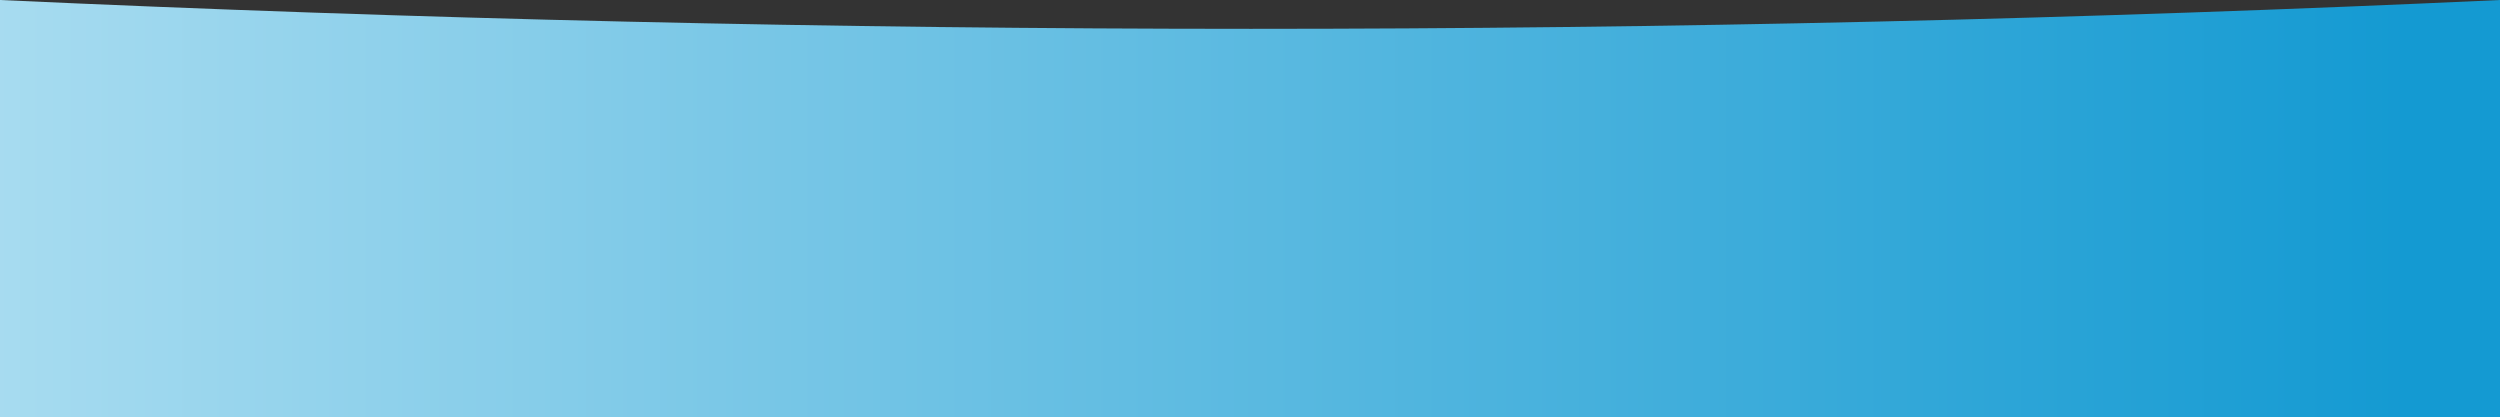 <?xml version="1.0" encoding="UTF-8" standalone="no"?>
<!DOCTYPE svg PUBLIC "-//W3C//DTD SVG 1.1//EN" "http://www.w3.org/Graphics/SVG/1.1/DTD/svg11.dtd">
<svg width="100%" height="100%" viewBox="0 0 1294 216" version="1.1" xmlns="http://www.w3.org/2000/svg" xmlns:xlink="http://www.w3.org/1999/xlink" xml:space="preserve" xmlns:serif="http://www.serif.com/" style="fill-rule:evenodd;clip-rule:evenodd;stroke-linejoin:round;stroke-miterlimit:2;">
    <rect x="0" y="0" width="1294" height="216" fill="#333333" stroke="none"/>
    <g transform="matrix(1,0,0,-1,0,216)">
        <g id="Ressource">
            <g id="wave_footer">
                <path id="Image-Hero-Copy" d="M0,0L1294,0L1294,216C1078.48,206.05 862.976,201.075 647.497,201.075C432.019,201.075 216.186,206.05 0,216L0,0Z" style="fill:url(#_Linear1);"/>
            </g>
        </g>
    </g>
    <defs>
        <linearGradient id="_Linear1" x1="0" y1="0" x2="1" y2="0" gradientUnits="userSpaceOnUse" gradientTransform="matrix(-1900.86,21.39,21.39,1900.86,1250.54,68.795)"><stop offset="0" style="stop-color:rgb(20,154,210);stop-opacity:1"/><stop offset="1" style="stop-color:rgb(242,253,255);stop-opacity:1"/></linearGradient>
    </defs>
</svg>
